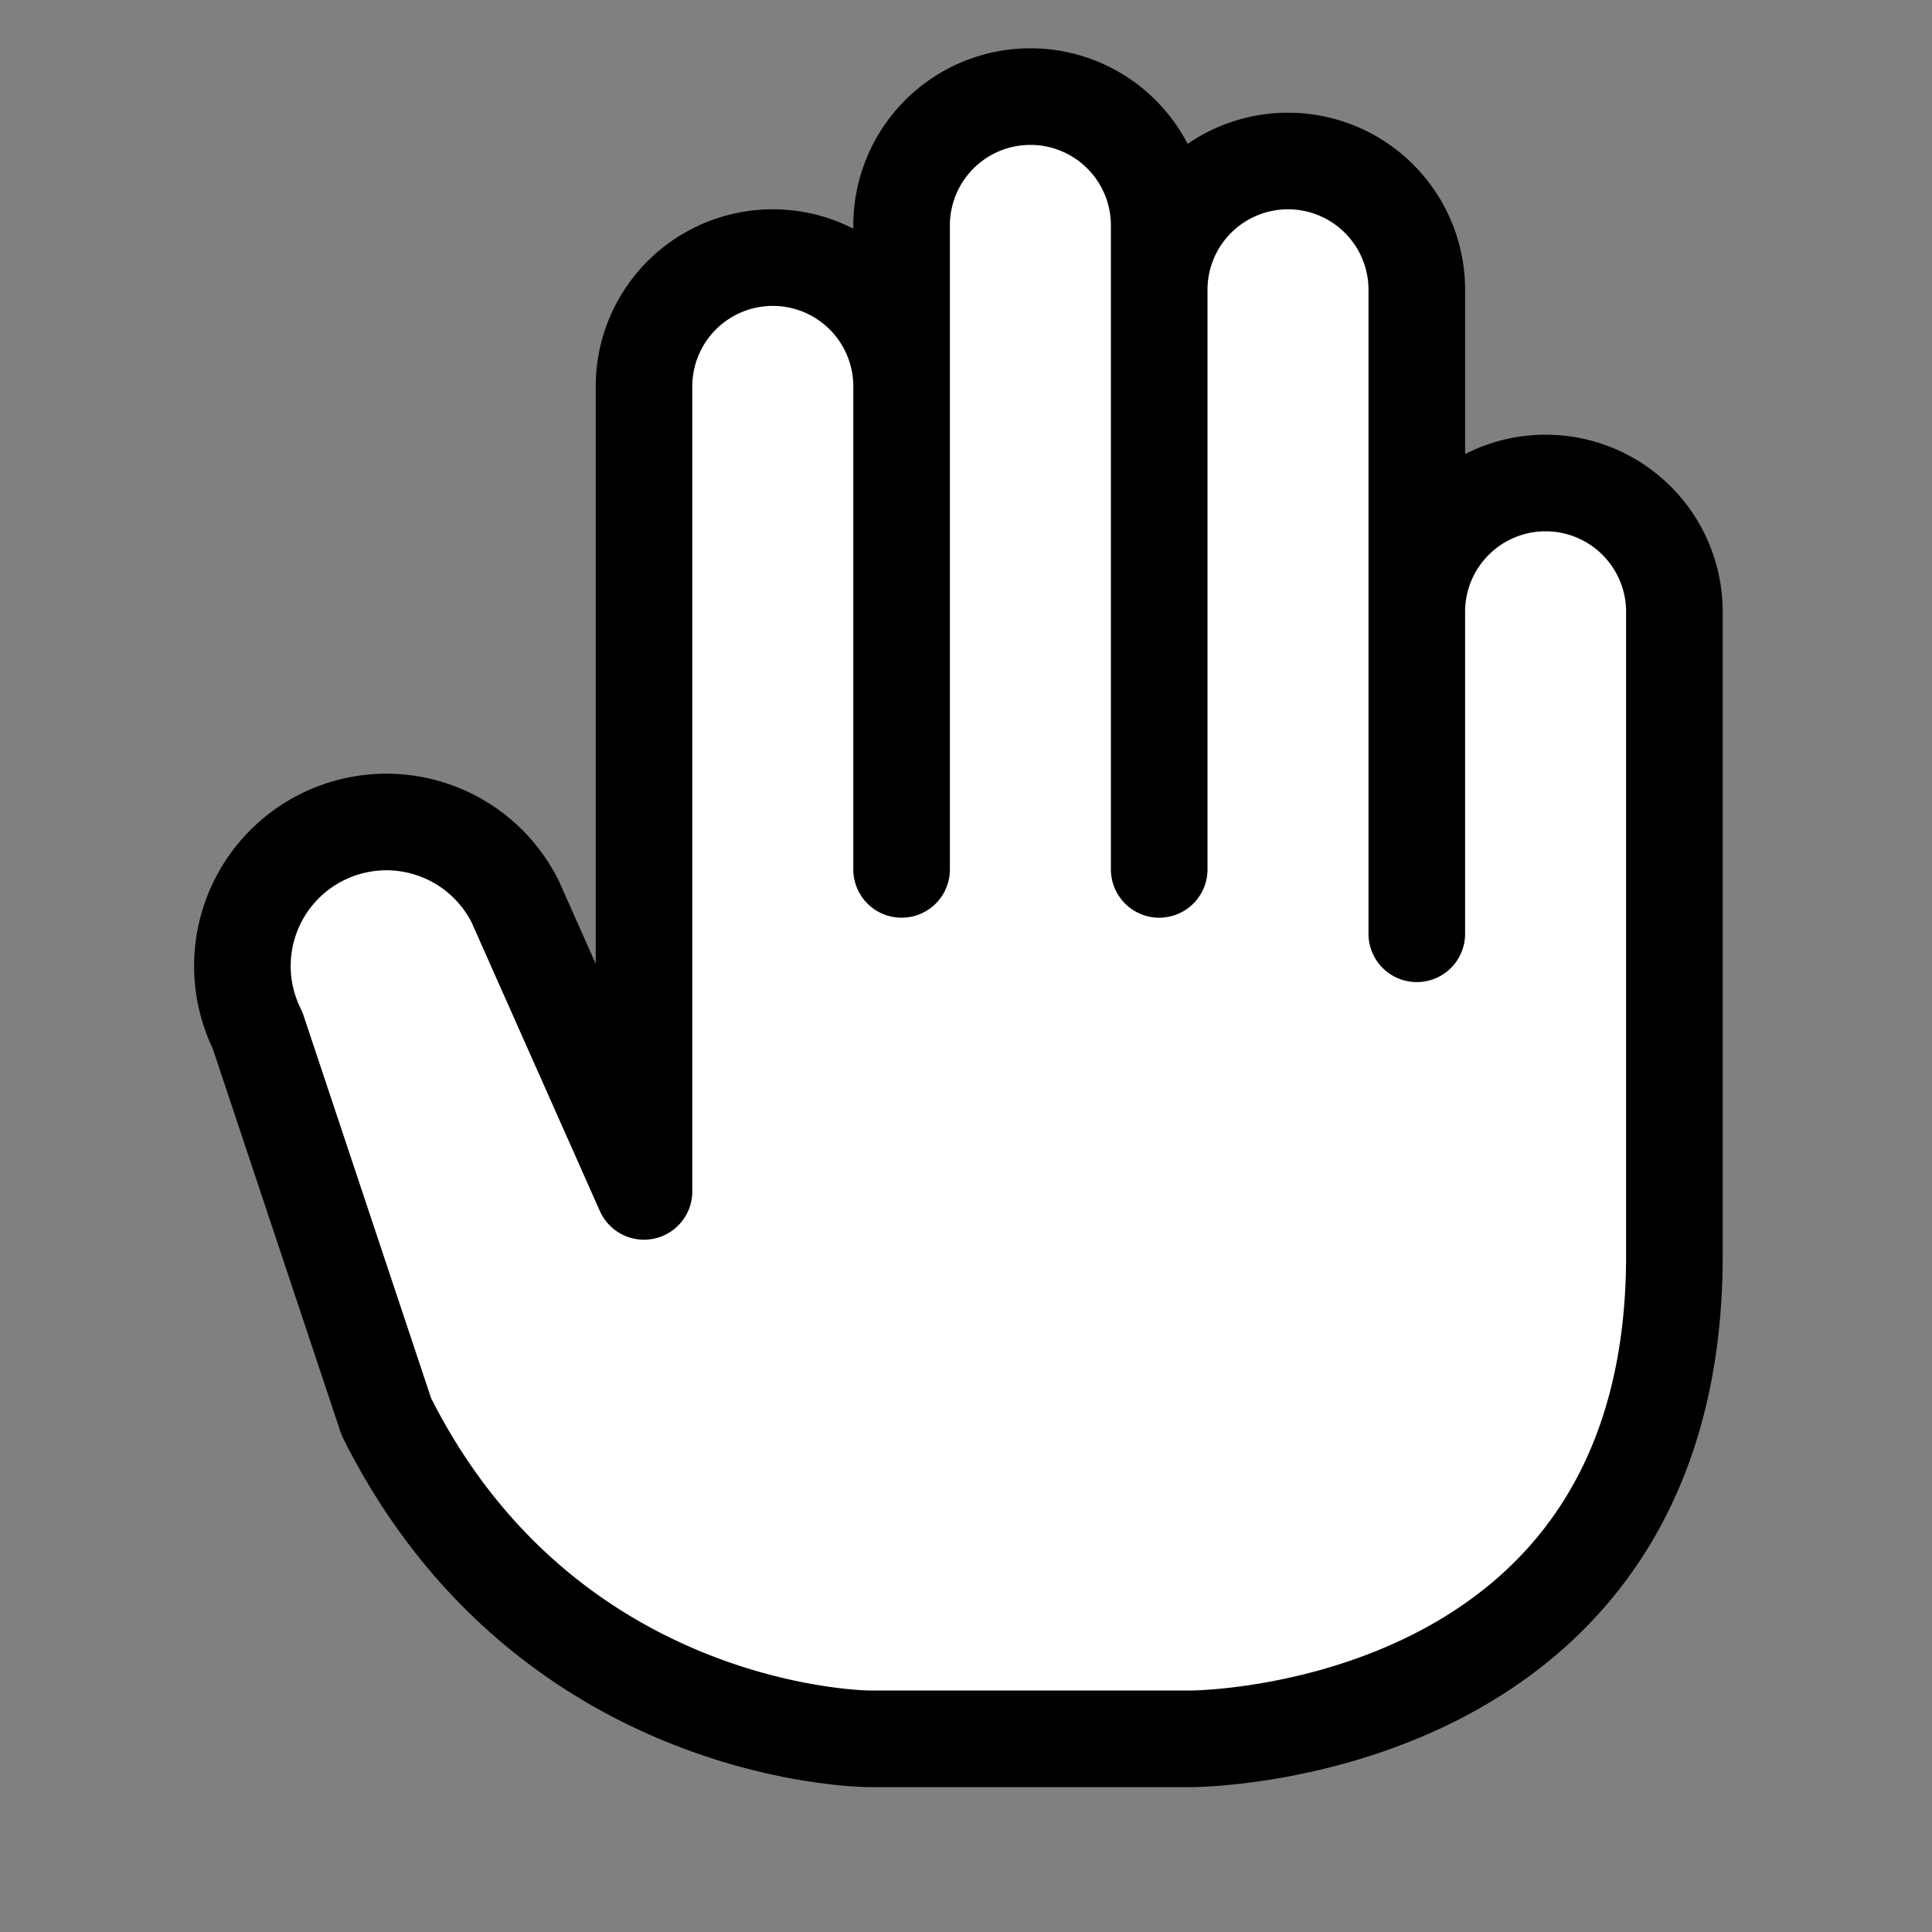 <svg viewBox="0 0 60 60" xmlns="http://www.w3.org/2000/svg">
  <rect x="0" y="0" width="60" height="60" fill="#808080" stroke="none"/>
  <path stroke="black" stroke-width="3" fill="white" stroke-linejoin="round" d="
  M 20 37
  l 0 -25
  a 4 4 0 0 1 8 0 
  l 0 15 
  l 0 -20 
  a 4 4 0 0 1 8 0  
  l 0 20 
  l 0 -18 
  a 4 4 0 0 1 8 0  
  l 0 20 
  l 0 -10
  a 4 4 0 0 1 8 0  
  l 0 20 
  c 0 15 -15 15 -15 15
  l -10 0 
  s -10 0 -15 -10
  l -4 -12
  a 4 4 0 0 1 8 -4
  z  " />
</svg>
